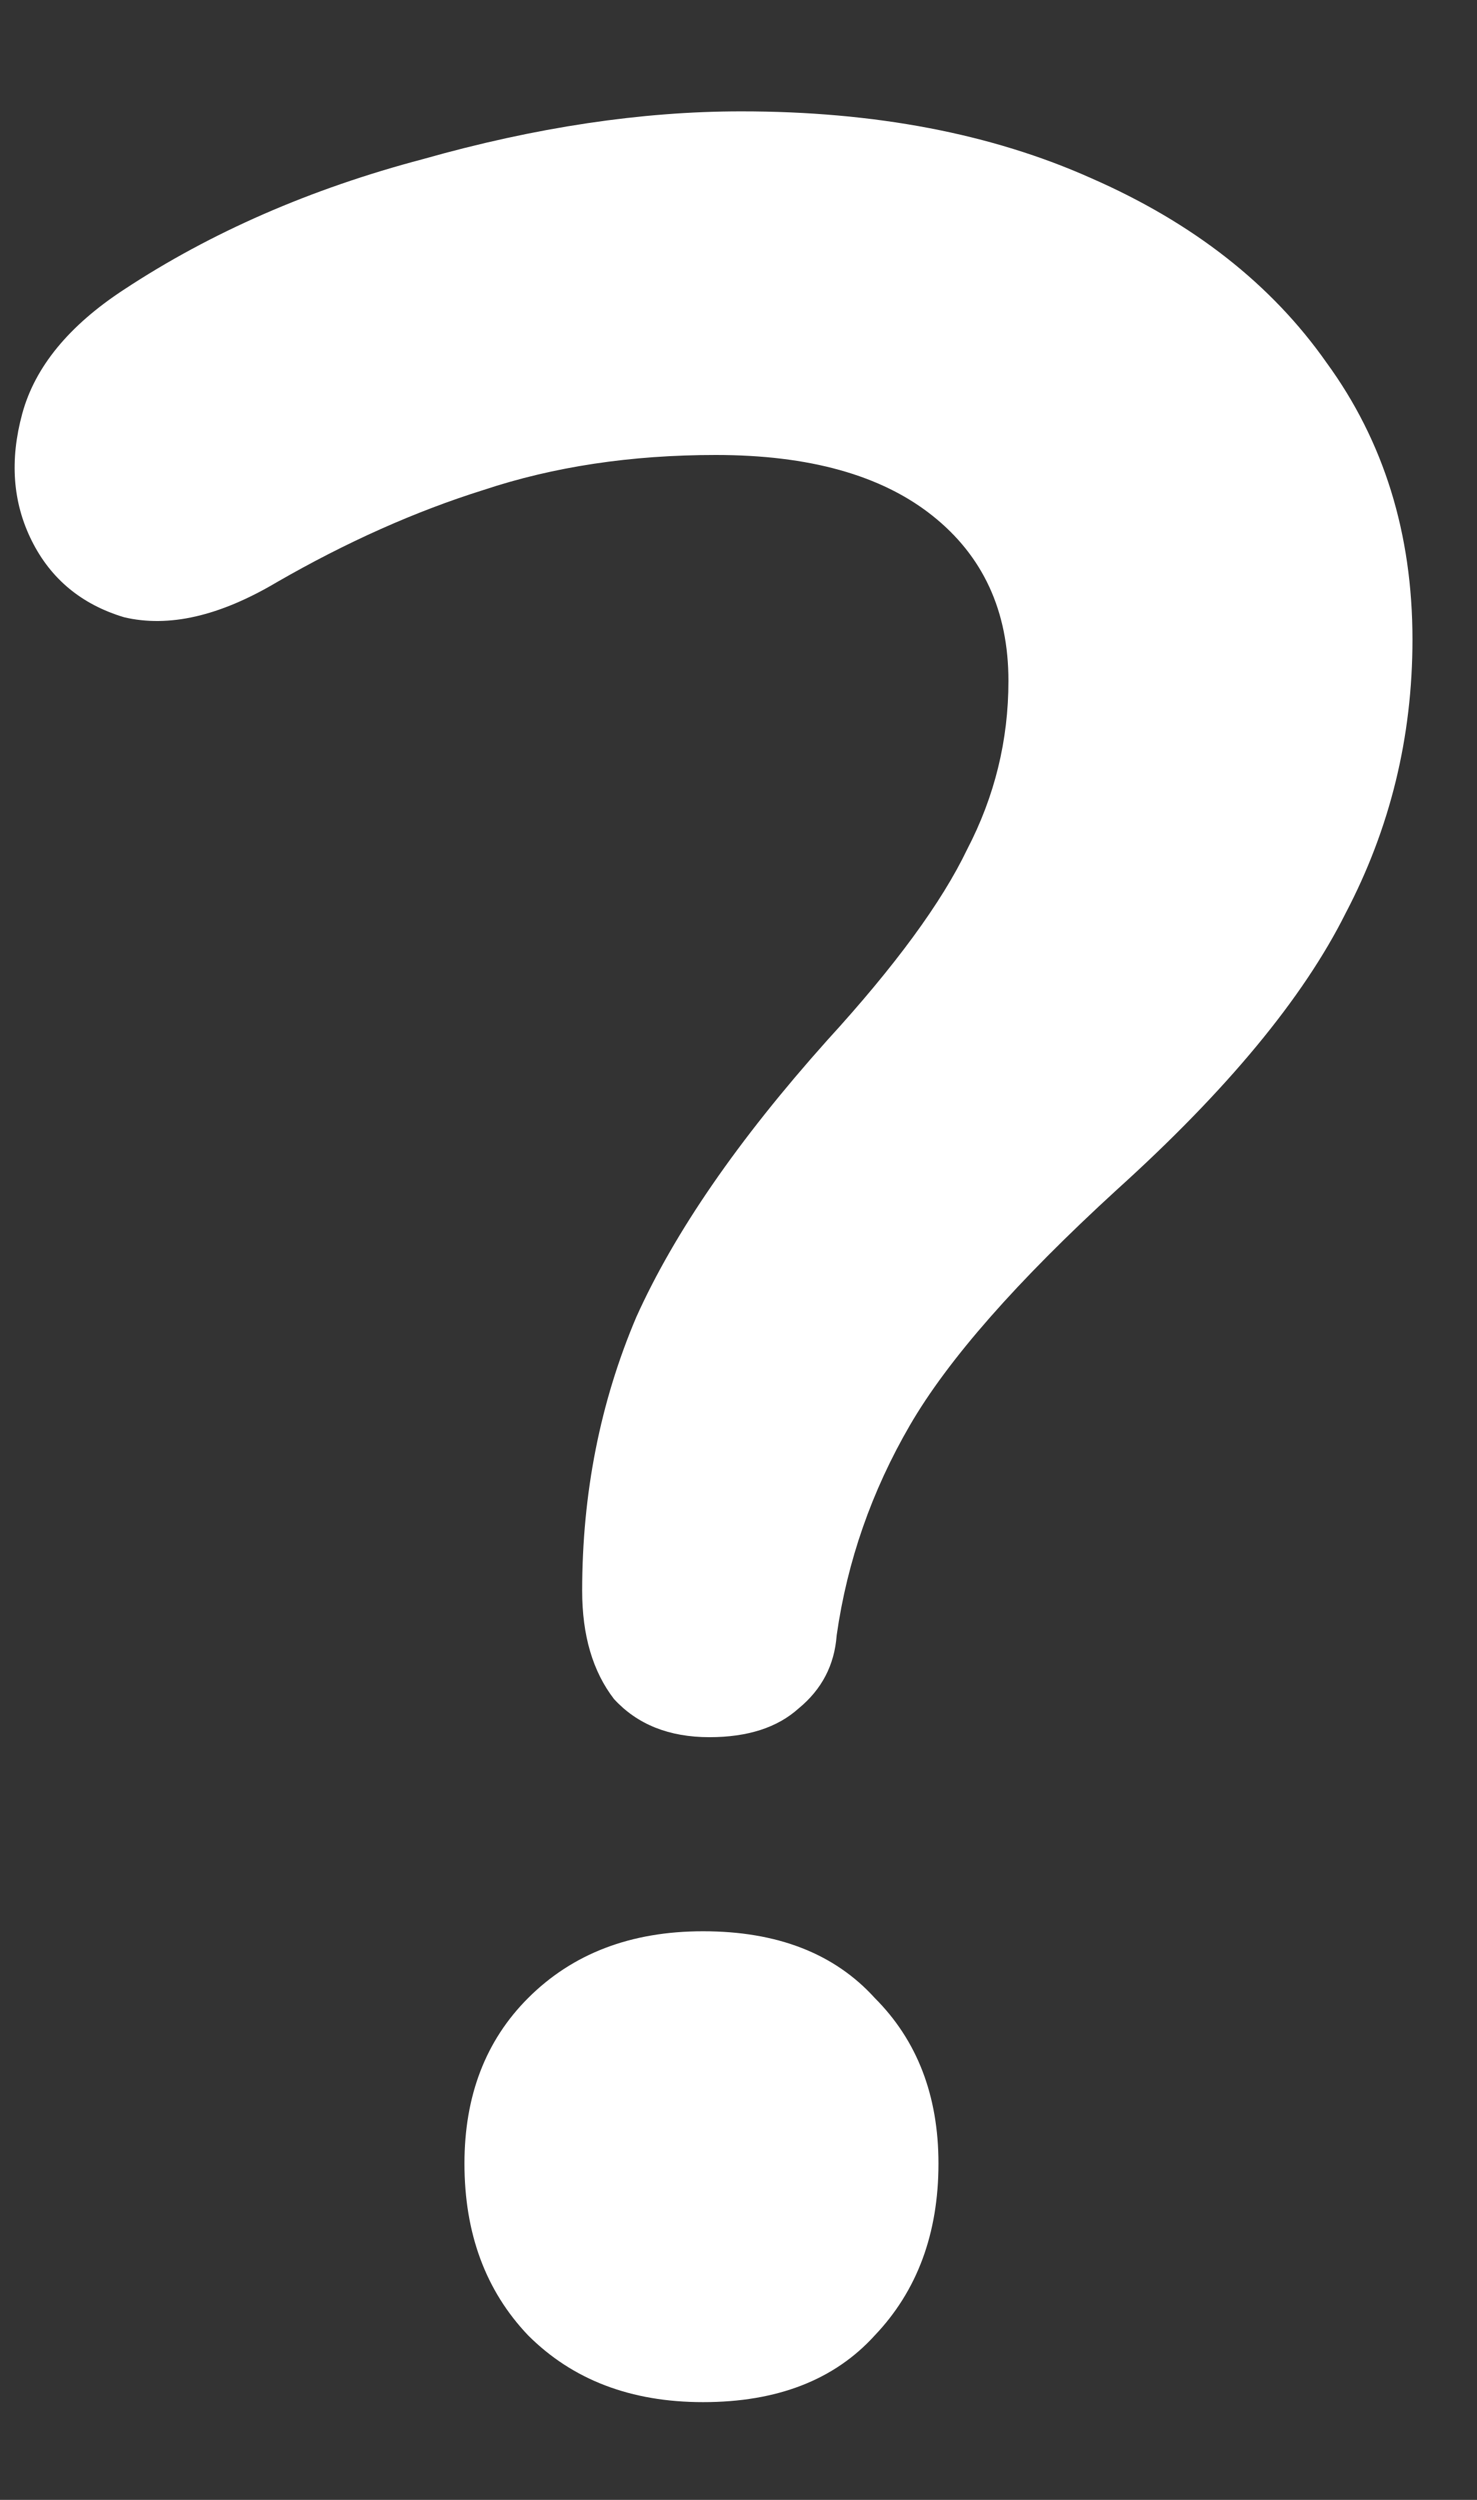 <svg width="13" height="22" viewBox="0 0 13 22" fill="none" xmlns="http://www.w3.org/2000/svg">
<rect x="0" y="0" width="13" height="22" fill="#333333" stroke="none"/>
<path d="M6.244 15.288C5.889 15.288 5.609 15.176 5.404 14.952C5.217 14.709 5.124 14.392 5.124 14C5.124 13.141 5.283 12.339 5.6 11.592C5.936 10.845 6.496 10.033 7.28 9.156C7.877 8.503 8.288 7.943 8.512 7.476C8.755 7.009 8.876 6.515 8.876 5.992C8.876 5.376 8.652 4.891 8.204 4.536C7.756 4.181 7.121 4.004 6.3 4.004C5.553 4.004 4.872 4.107 4.256 4.312C3.659 4.499 3.052 4.769 2.436 5.124C1.932 5.423 1.484 5.525 1.092 5.432C0.719 5.32 0.448 5.096 0.28 4.76C0.112 4.424 0.084 4.051 0.196 3.64C0.308 3.229 0.607 2.865 1.092 2.548C1.857 2.044 2.735 1.661 3.724 1.4C4.713 1.12 5.647 0.98 6.524 0.98C7.7 0.98 8.727 1.176 9.604 1.568C10.5 1.96 11.191 2.501 11.676 3.192C12.18 3.883 12.432 4.695 12.432 5.628C12.432 6.487 12.236 7.289 11.844 8.036C11.471 8.783 10.799 9.595 9.828 10.472C8.951 11.275 8.344 11.965 8.008 12.544C7.672 13.123 7.457 13.739 7.364 14.392C7.345 14.653 7.233 14.868 7.028 15.036C6.841 15.204 6.58 15.288 6.244 15.288ZM6.188 21.14C5.553 21.14 5.04 20.944 4.648 20.552C4.275 20.16 4.088 19.656 4.088 19.04C4.088 18.443 4.275 17.957 4.648 17.584C5.04 17.192 5.553 16.996 6.188 16.996C6.841 16.996 7.345 17.192 7.7 17.584C8.073 17.957 8.26 18.443 8.26 19.04C8.26 19.656 8.073 20.16 7.7 20.552C7.345 20.944 6.841 21.14 6.188 21.14Z" fill="white"/>
</svg>
